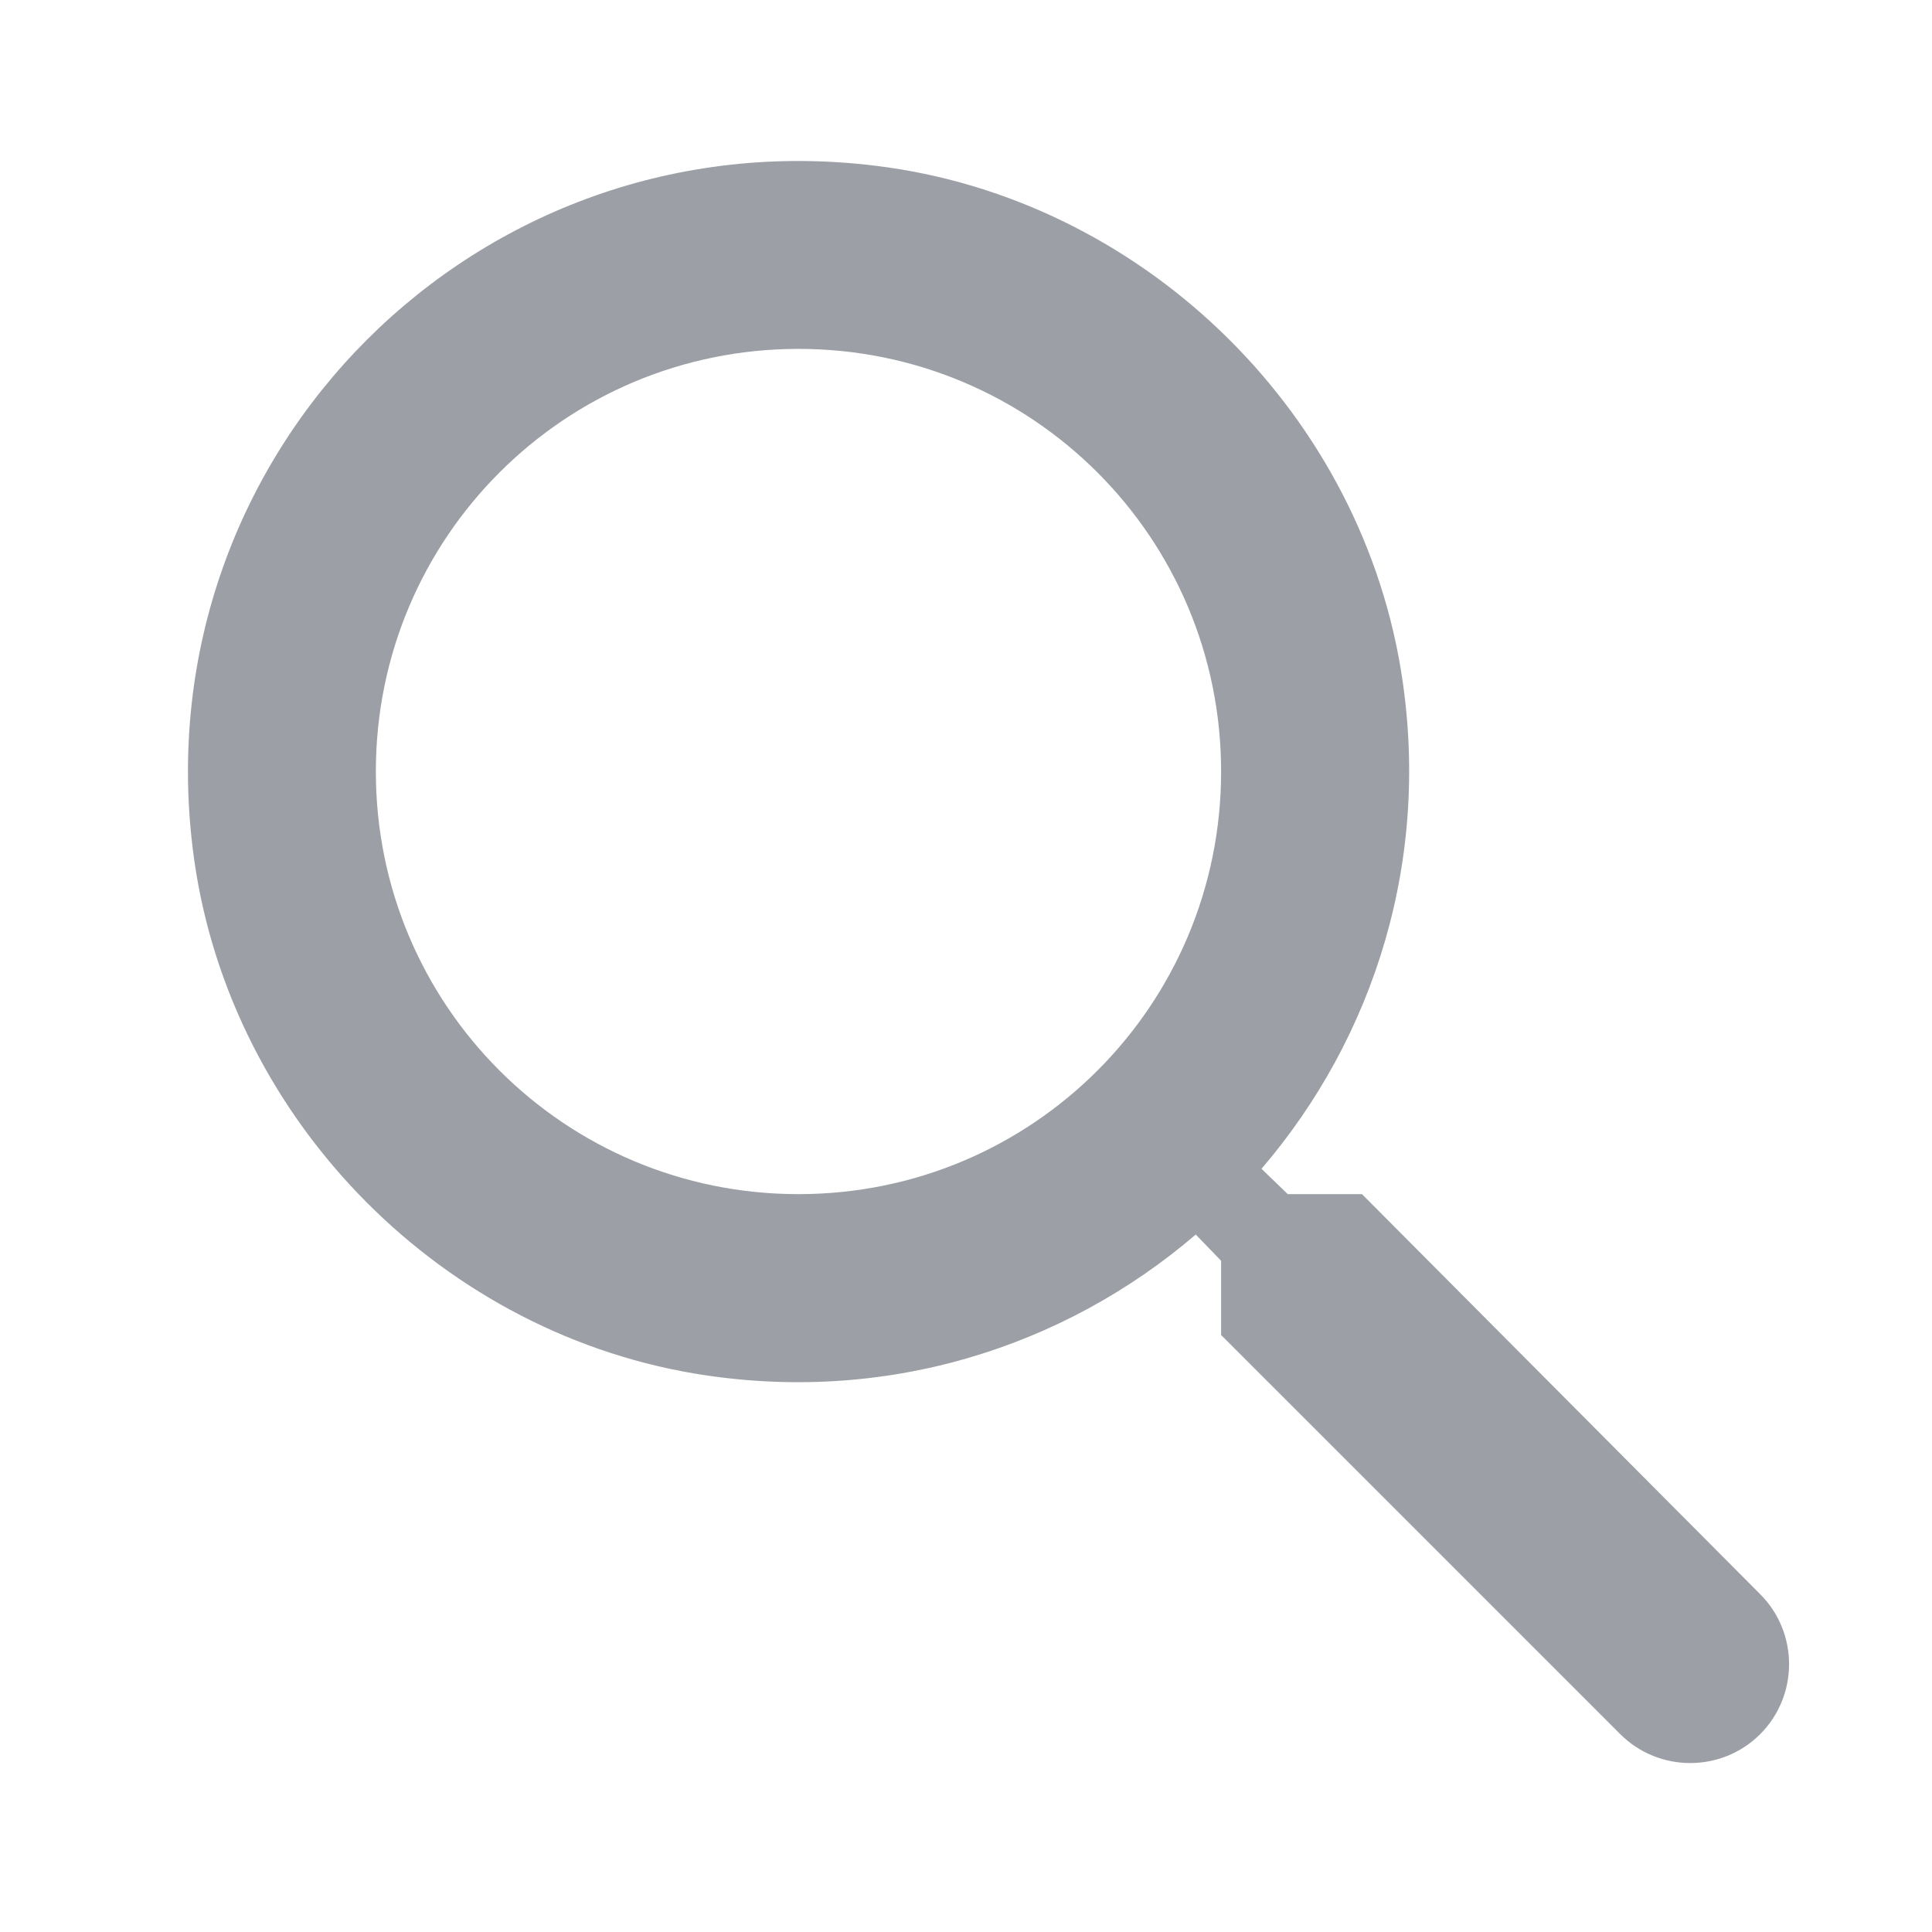 <svg width="24" height="24" viewBox="0 0 24 24" fill="none" xmlns="http://www.w3.org/2000/svg">
<path d="M16.919 14.834H15.997L15.671 14.519C17.071 12.886 17.794 10.657 17.397 8.289C16.849 5.046 14.142 2.456 10.876 2.059C5.941 1.452 1.787 5.606 2.394 10.541C2.791 13.807 5.381 16.514 8.624 17.062C10.992 17.459 13.221 16.736 14.854 15.336L15.169 15.662V16.584L20.127 21.542C20.606 22.021 21.387 22.021 21.866 21.542C22.344 21.064 22.344 20.282 21.866 19.804L16.919 14.834ZM9.919 14.834C7.014 14.834 4.669 12.489 4.669 9.584C4.669 6.679 7.014 4.334 9.919 4.334C12.824 4.334 15.169 6.679 15.169 9.584C15.169 12.489 12.824 14.834 9.919 14.834Z" fill="#9CA0A6"/>
</svg>

